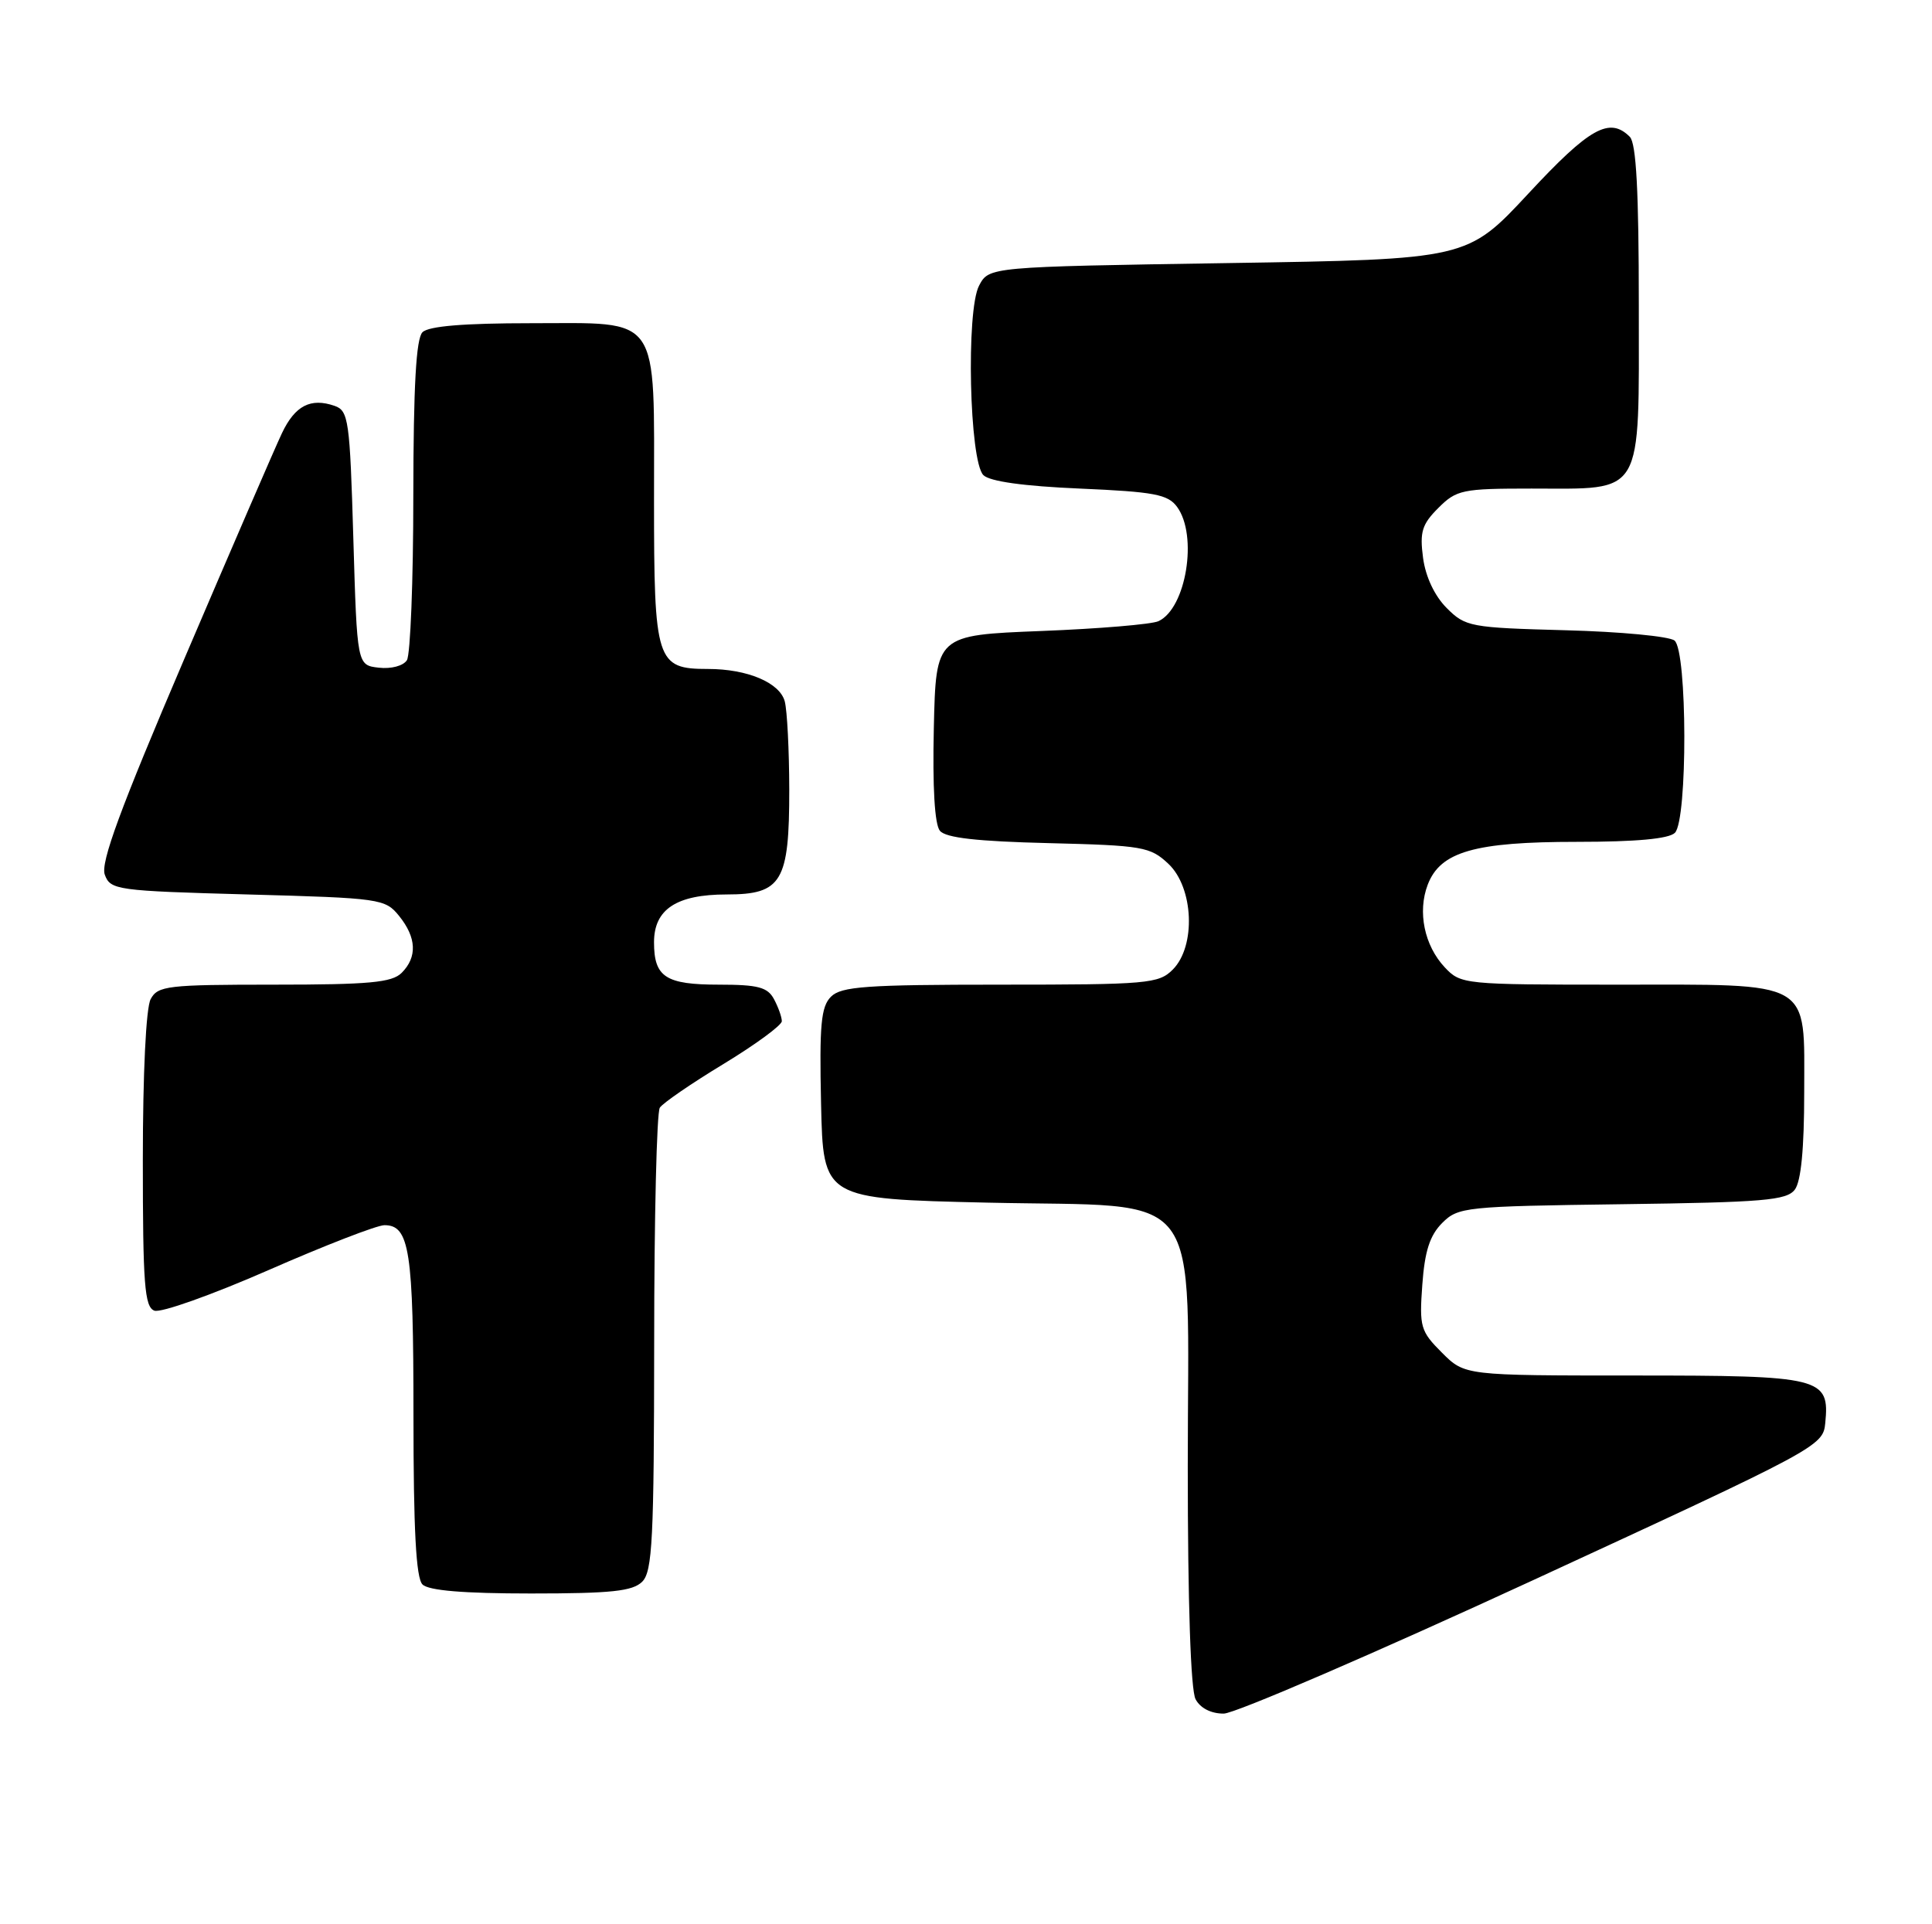 <?xml version="1.0" encoding="UTF-8" standalone="no"?>
<!DOCTYPE svg PUBLIC "-//W3C//DTD SVG 1.1//EN" "http://www.w3.org/Graphics/SVG/1.1/DTD/svg11.dtd" >
<svg xmlns="http://www.w3.org/2000/svg" xmlns:xlink="http://www.w3.org/1999/xlink" version="1.1" viewBox="0 0 257 256">
 <g >
 <path fill="currentColor"
d=" M 204.00 210.20 C 241.85 192.73 242.51 192.38 242.80 189.34 C 243.40 183.25 242.39 183.00 217.35 183.00 C 194.85 183.00 194.85 183.00 191.81 179.96 C 188.96 177.11 188.79 176.54 189.20 170.92 C 189.52 166.45 190.20 164.36 191.84 162.71 C 193.97 160.58 194.89 160.49 215.78 160.21 C 234.59 159.96 237.67 159.70 238.75 158.27 C 239.58 157.18 240.00 152.82 240.00 145.37 C 240.00 130.19 241.40 131.00 214.95 131.00 C 194.75 131.00 194.31 130.96 192.19 128.70 C 189.47 125.80 188.54 121.32 189.92 117.70 C 191.60 113.31 196.14 112.00 209.77 112.00 C 217.64 112.00 222.00 111.60 222.80 110.80 C 224.50 109.10 224.46 86.62 222.75 85.22 C 222.06 84.66 215.55 84.04 208.27 83.85 C 195.58 83.51 194.94 83.39 192.45 80.90 C 190.84 79.29 189.64 76.75 189.30 74.23 C 188.84 70.77 189.15 69.76 191.33 67.58 C 193.75 65.16 194.51 65.00 203.73 65.00 C 218.80 65.00 218.00 66.37 218.00 40.64 C 218.00 25.45 217.66 19.06 216.80 18.20 C 214.11 15.51 211.45 16.99 203.34 25.72 C 195.18 34.50 195.18 34.50 163.37 35.00 C 131.56 35.50 131.56 35.50 130.24 38.00 C 128.49 41.31 128.95 61.35 130.81 63.21 C 131.65 64.05 136.17 64.68 143.63 65.00 C 153.55 65.43 155.36 65.77 156.58 67.44 C 159.37 71.25 157.79 80.93 154.11 82.64 C 153.23 83.06 146.20 83.65 138.50 83.95 C 124.50 84.50 124.50 84.50 124.22 96.86 C 124.04 104.72 124.33 109.70 125.03 110.53 C 125.80 111.47 130.00 111.94 139.48 112.17 C 152.02 112.48 153.00 112.65 155.42 114.92 C 158.79 118.09 159.11 125.89 156.00 129.00 C 154.13 130.87 152.67 131.00 133.07 131.00 C 115.22 131.00 111.91 131.24 110.54 132.60 C 109.21 133.93 108.99 136.33 109.22 146.85 C 109.50 159.50 109.50 159.50 131.34 160.00 C 160.67 160.67 158.00 157.16 158.00 195.12 C 158.00 213.21 158.39 224.86 159.04 226.07 C 159.67 227.26 161.11 227.99 162.79 227.98 C 164.28 227.97 182.82 219.97 204.00 210.20 Z  M 85.43 210.43 C 86.79 209.07 87.00 204.77 87.02 178.68 C 87.02 162.08 87.36 147.99 87.77 147.37 C 88.17 146.75 91.99 144.13 96.25 141.55 C 100.51 138.96 104.00 136.40 104.00 135.86 C 104.00 135.31 103.53 134.00 102.96 132.93 C 102.11 131.34 100.84 131.00 95.66 131.00 C 88.54 131.00 87.00 130.00 87.00 125.36 C 87.00 120.97 89.99 119.00 96.67 119.00 C 104.00 119.00 105.00 117.32 104.99 105.03 C 104.98 99.79 104.71 94.52 104.39 93.31 C 103.72 90.82 99.42 89.00 94.18 89.00 C 87.30 89.00 87.00 88.05 87.00 66.57 C 87.00 41.49 88.05 43.00 70.64 43.00 C 61.68 43.00 57.01 43.39 56.20 44.20 C 55.35 45.05 55.00 51.32 54.98 65.95 C 54.98 77.25 54.59 87.10 54.13 87.83 C 53.65 88.59 52.03 89.02 50.39 88.83 C 47.50 88.50 47.50 88.50 47.00 71.60 C 46.54 55.88 46.36 54.65 44.52 54.00 C 41.33 52.89 39.25 53.96 37.51 57.62 C 36.61 59.51 30.77 73.02 24.52 87.65 C 15.98 107.63 13.35 114.78 13.94 116.37 C 14.69 118.41 15.51 118.52 32.95 119.00 C 50.62 119.48 51.24 119.57 53.09 121.86 C 55.41 124.73 55.53 127.33 53.43 129.43 C 52.14 130.72 49.12 131.00 36.46 131.00 C 22.27 131.00 20.99 131.15 20.04 132.93 C 19.42 134.08 19.00 142.83 19.00 154.33 C 19.00 170.89 19.23 173.87 20.53 174.37 C 21.38 174.70 28.20 172.27 35.71 168.98 C 43.21 165.69 50.15 163.00 51.14 163.00 C 54.48 163.00 55.00 166.37 55.00 188.23 C 55.00 203.52 55.34 209.94 56.20 210.80 C 57.01 211.61 61.67 212.00 70.63 212.00 C 81.32 212.00 84.16 211.70 85.43 210.43 Z "/>
</g>
</svg>